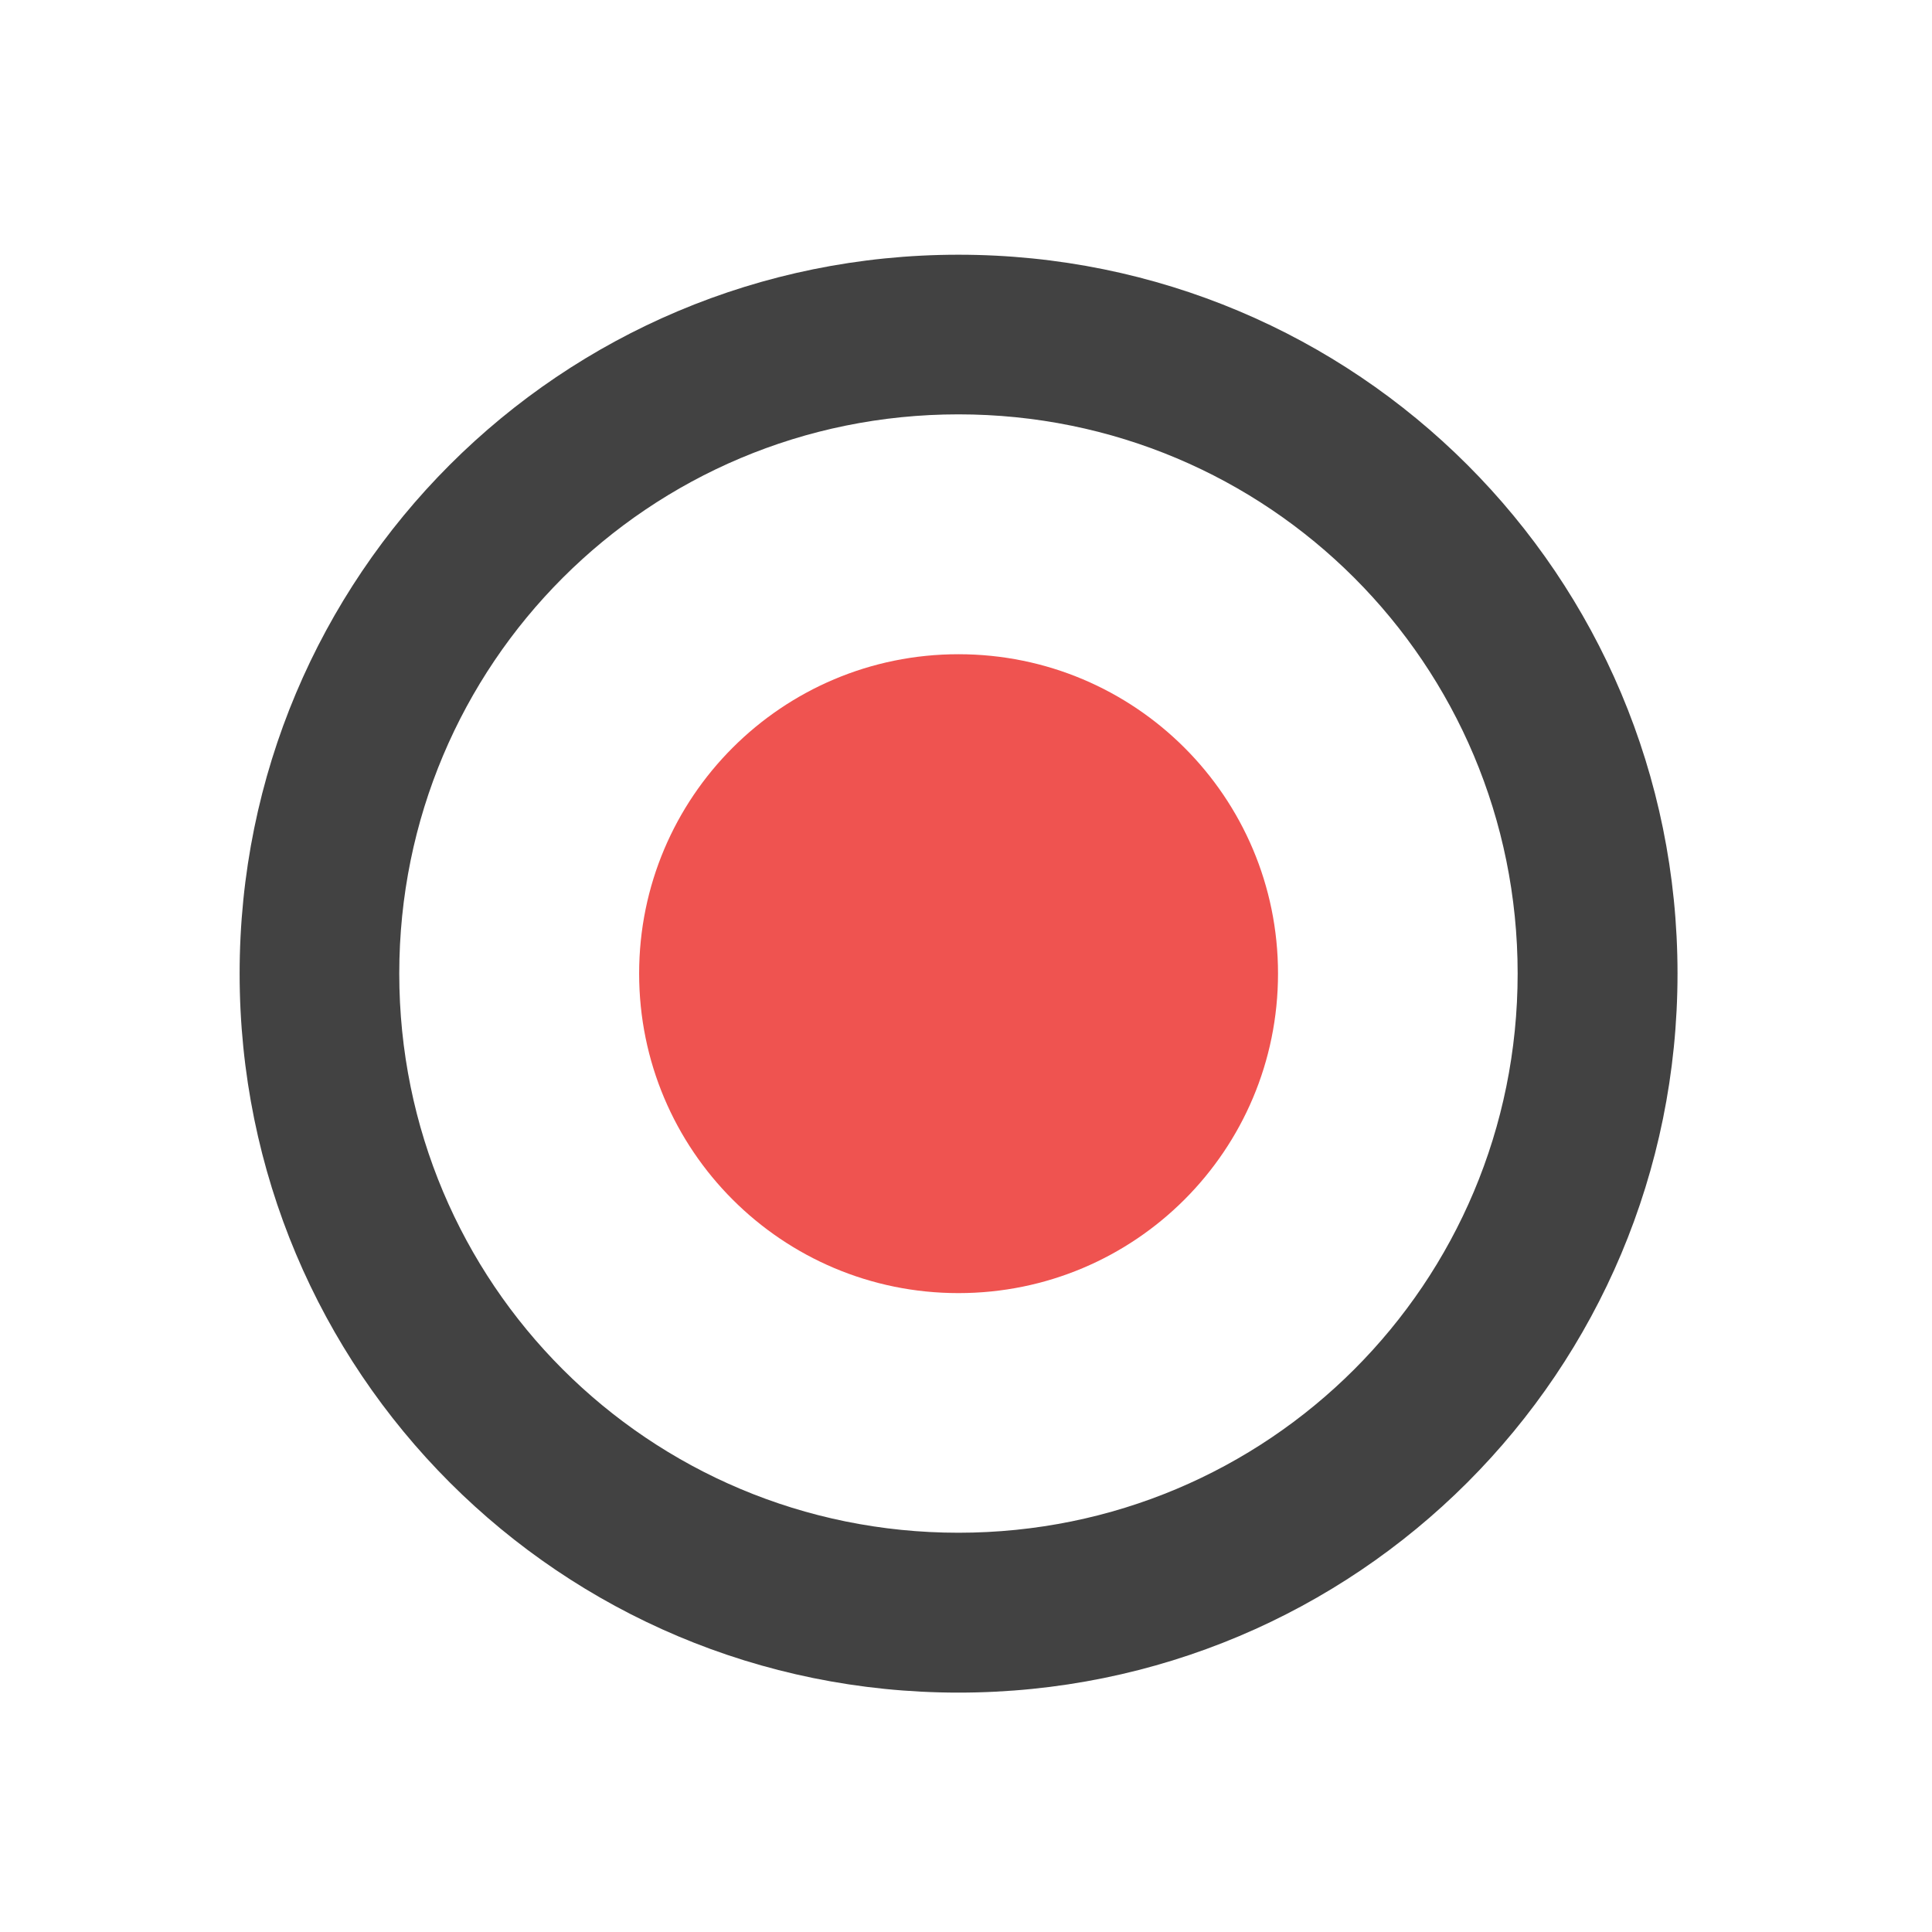 <?xml version="1.0" encoding="UTF-8"?>
<svg xmlns="http://www.w3.org/2000/svg" xmlns:xlink="http://www.w3.org/1999/xlink" width="32px" height="32px" viewBox="0 0 32 32" version="1.1">
<g id="surface1">
<path style=" stroke:none;fill-rule:nonzero;fill:rgb(25.882%,25.882%,25.882%);fill-opacity:1;" d="M 15.875 4.219 C 9.281 4.219 3.969 9.531 3.969 16.125 C 3.969 22.723 9.281 28.035 15.875 28.035 C 22.473 28.035 27.785 22.723 27.785 16.125 C 27.785 9.531 22.473 4.219 15.875 4.219 Z M 15.875 6.863 C 21.008 6.863 25.137 10.996 25.137 16.125 C 25.137 21.258 21.008 25.387 15.875 25.387 C 10.746 25.387 6.613 21.258 6.613 16.125 C 6.613 10.996 10.746 6.863 15.875 6.863 Z M 15.875 6.863 "/>
<path style=" stroke:none;fill-rule:nonzero;fill:rgb(93.725%,32.549%,31.373%);fill-opacity:1;" d="M 15.875 10.836 C 18.801 10.836 21.168 13.203 21.168 16.125 C 21.168 19.051 18.801 21.418 15.875 21.418 C 12.953 21.418 10.586 19.051 10.586 16.125 C 10.586 13.203 12.953 10.836 15.875 10.836 Z M 15.875 10.836 "/>
</g>
</svg>
